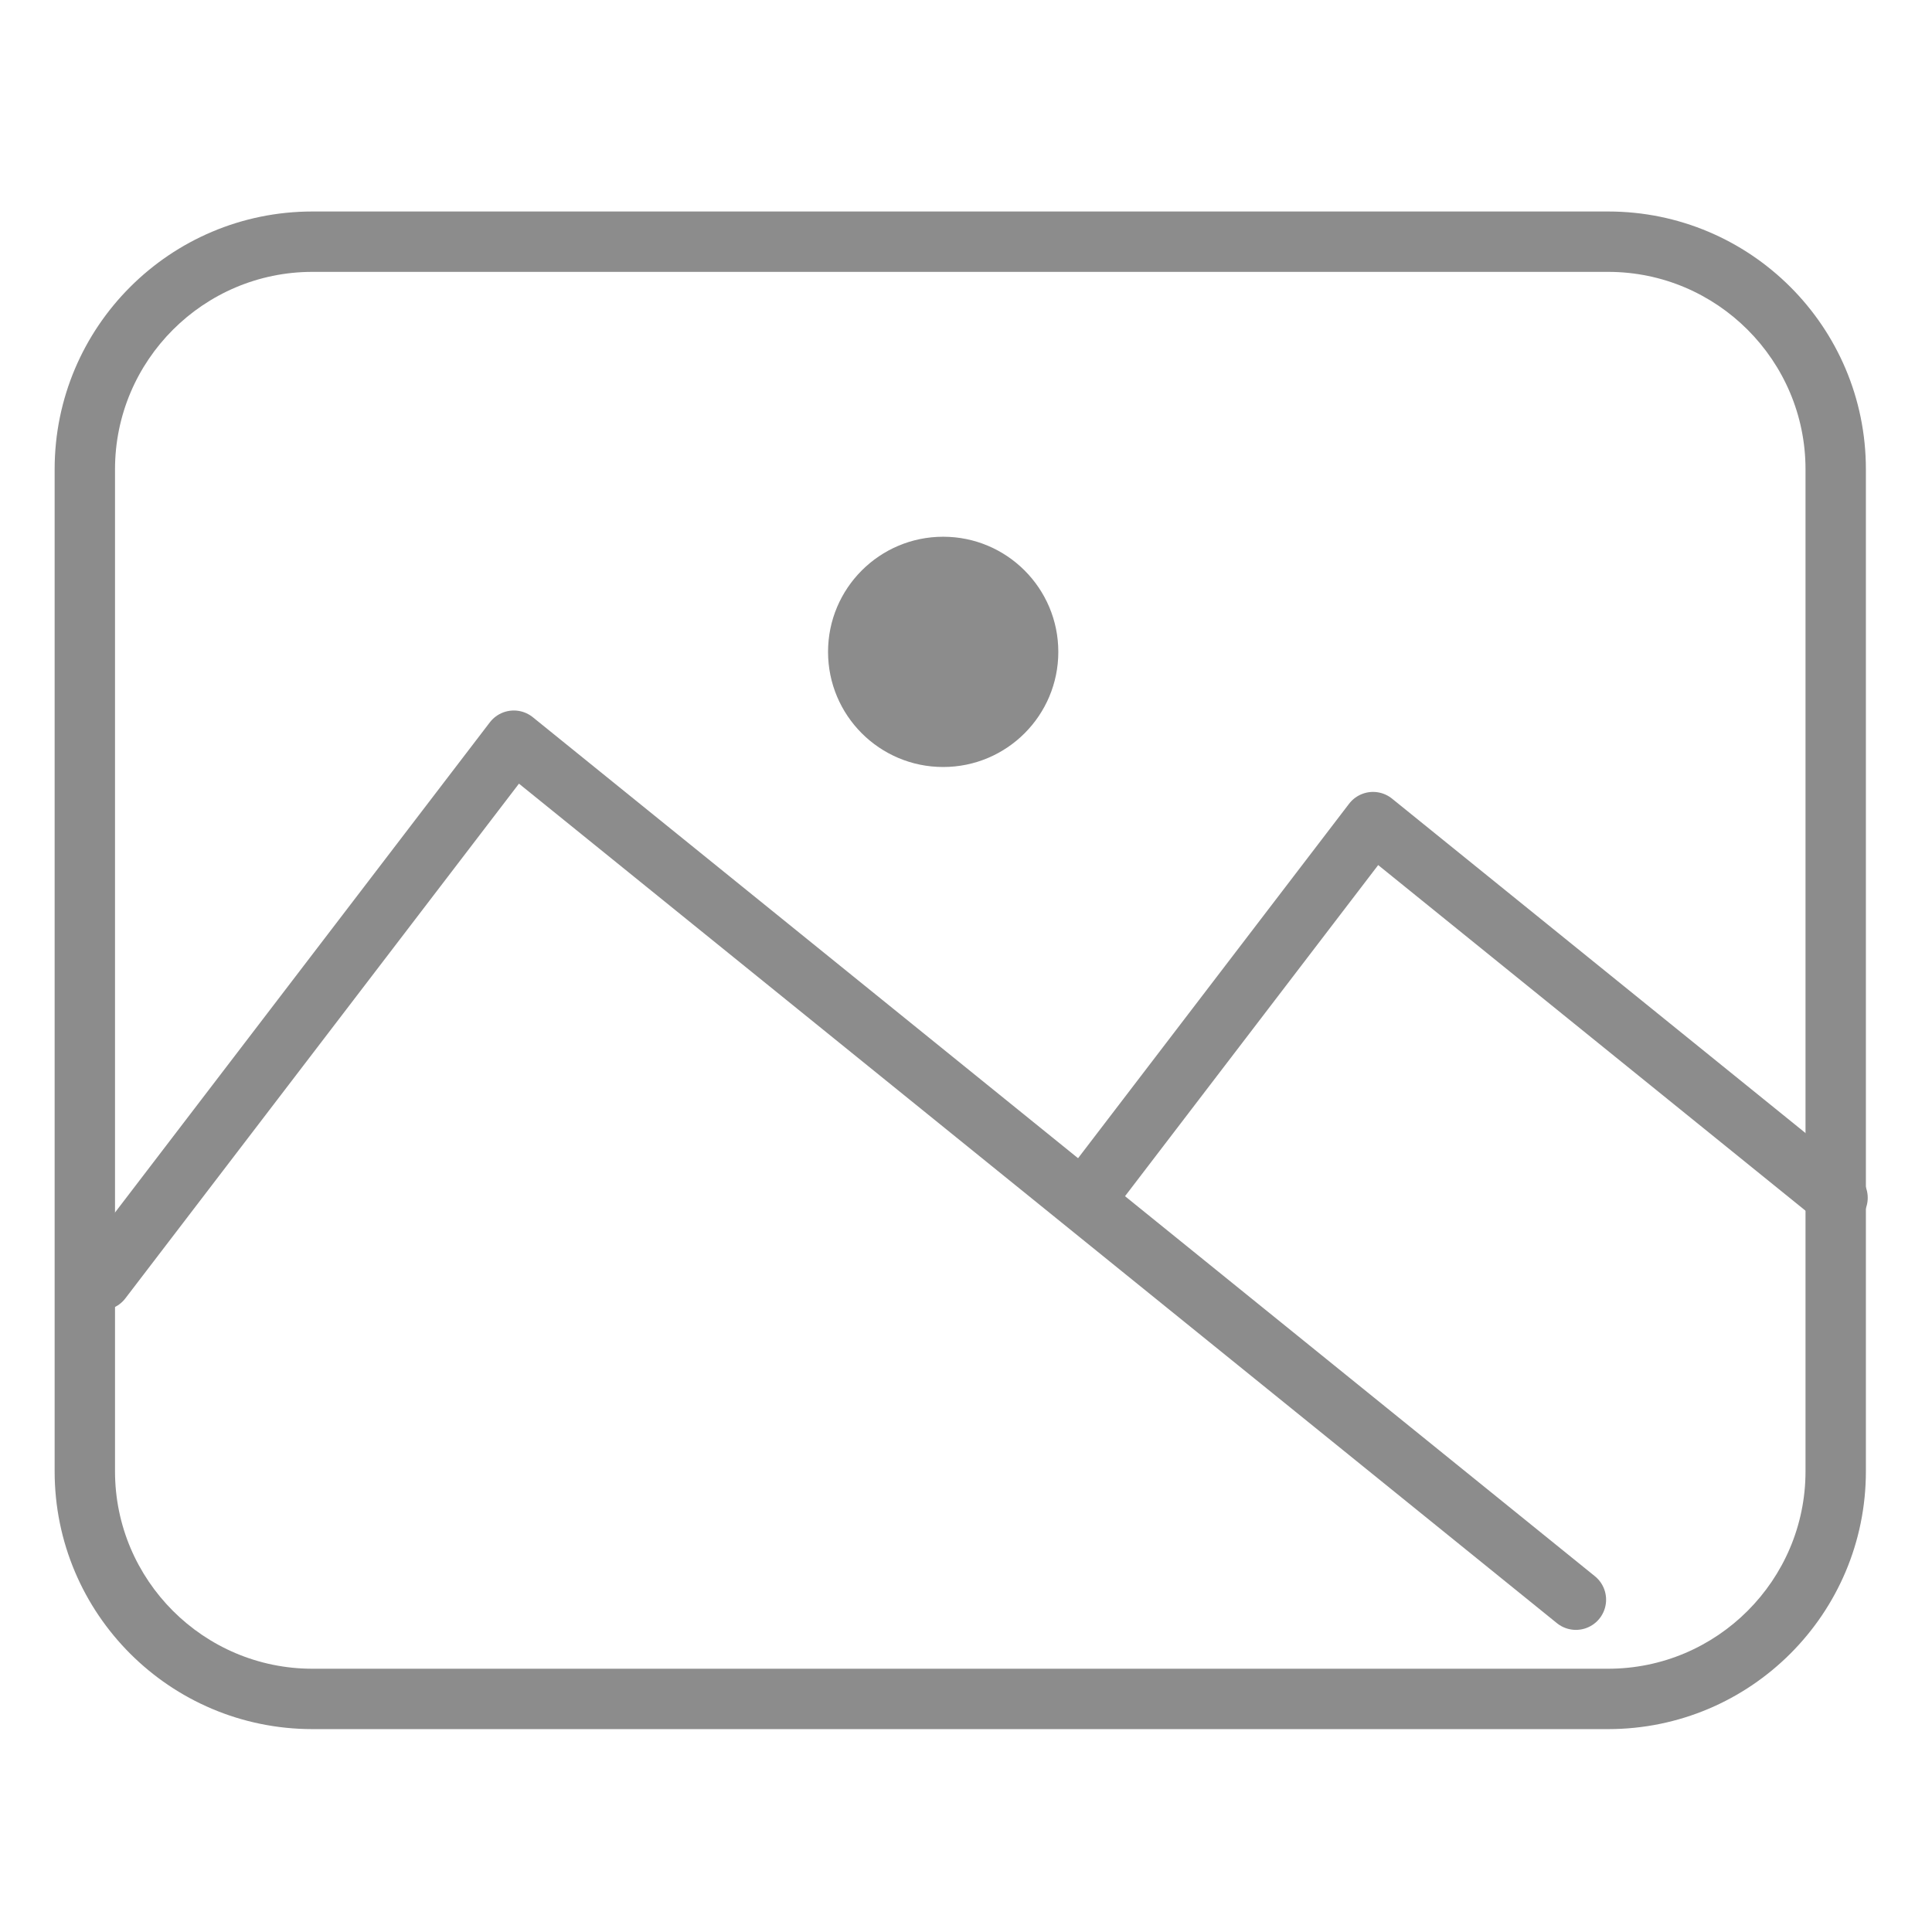 <?xml version="1.0" encoding="utf-8"?>
<!-- Generator: Adobe Illustrator 16.0.0, SVG Export Plug-In . SVG Version: 6.00 Build 0)  -->
<!DOCTYPE svg PUBLIC "-//W3C//DTD SVG 1.1//EN" "http://www.w3.org/Graphics/SVG/1.1/DTD/svg11.dtd">
<svg version="1.1" id="图层_1" xmlns="http://www.w3.org/2000/svg" xmlns:xlink="http://www.w3.org/1999/xlink" x="0px" y="0px"
	 width="64px" height="64px" viewBox="0 0 64 64" enable-background="new 0 0 64 64" xml:space="preserve">
<g>
	<path fill="#8C8C8C" d="M53.271,9.006c3.605,0,6.539,2.934,6.539,6.539V48.74c0,3.605-2.934,6.539-6.539,6.539H10.35
		c-3.606,0-6.54-2.934-6.54-6.539V15.545c0-3.605,2.934-6.539,6.54-6.539H53.271 M53.271,7.006H10.35
		c-4.716,0-8.54,3.823-8.54,8.539V48.74c0,4.717,3.823,8.539,8.54,8.539h42.921c4.717,0,8.539-3.823,8.539-8.539V15.545
		C61.811,10.83,57.988,7.006,53.271,7.006L53.271,7.006z"/>
</g>
<circle fill="#8C8C8C" cx="31.244" cy="21.594" r="3.814"/>
<polyline fill="none" stroke="#8C8C8C" stroke-width="2" stroke-linecap="round" stroke-linejoin="round" stroke-miterlimit="10" points="
	3.358,42.403 17.021,24.536 52.204,52.992 "/>
<polyline fill="none" stroke="#8C8C8C" stroke-width="2" stroke-linecap="round" stroke-linejoin="round" stroke-miterlimit="10" points="
	36.426,39.08 45.484,27.233 60.871,39.678 "/>
</svg>
